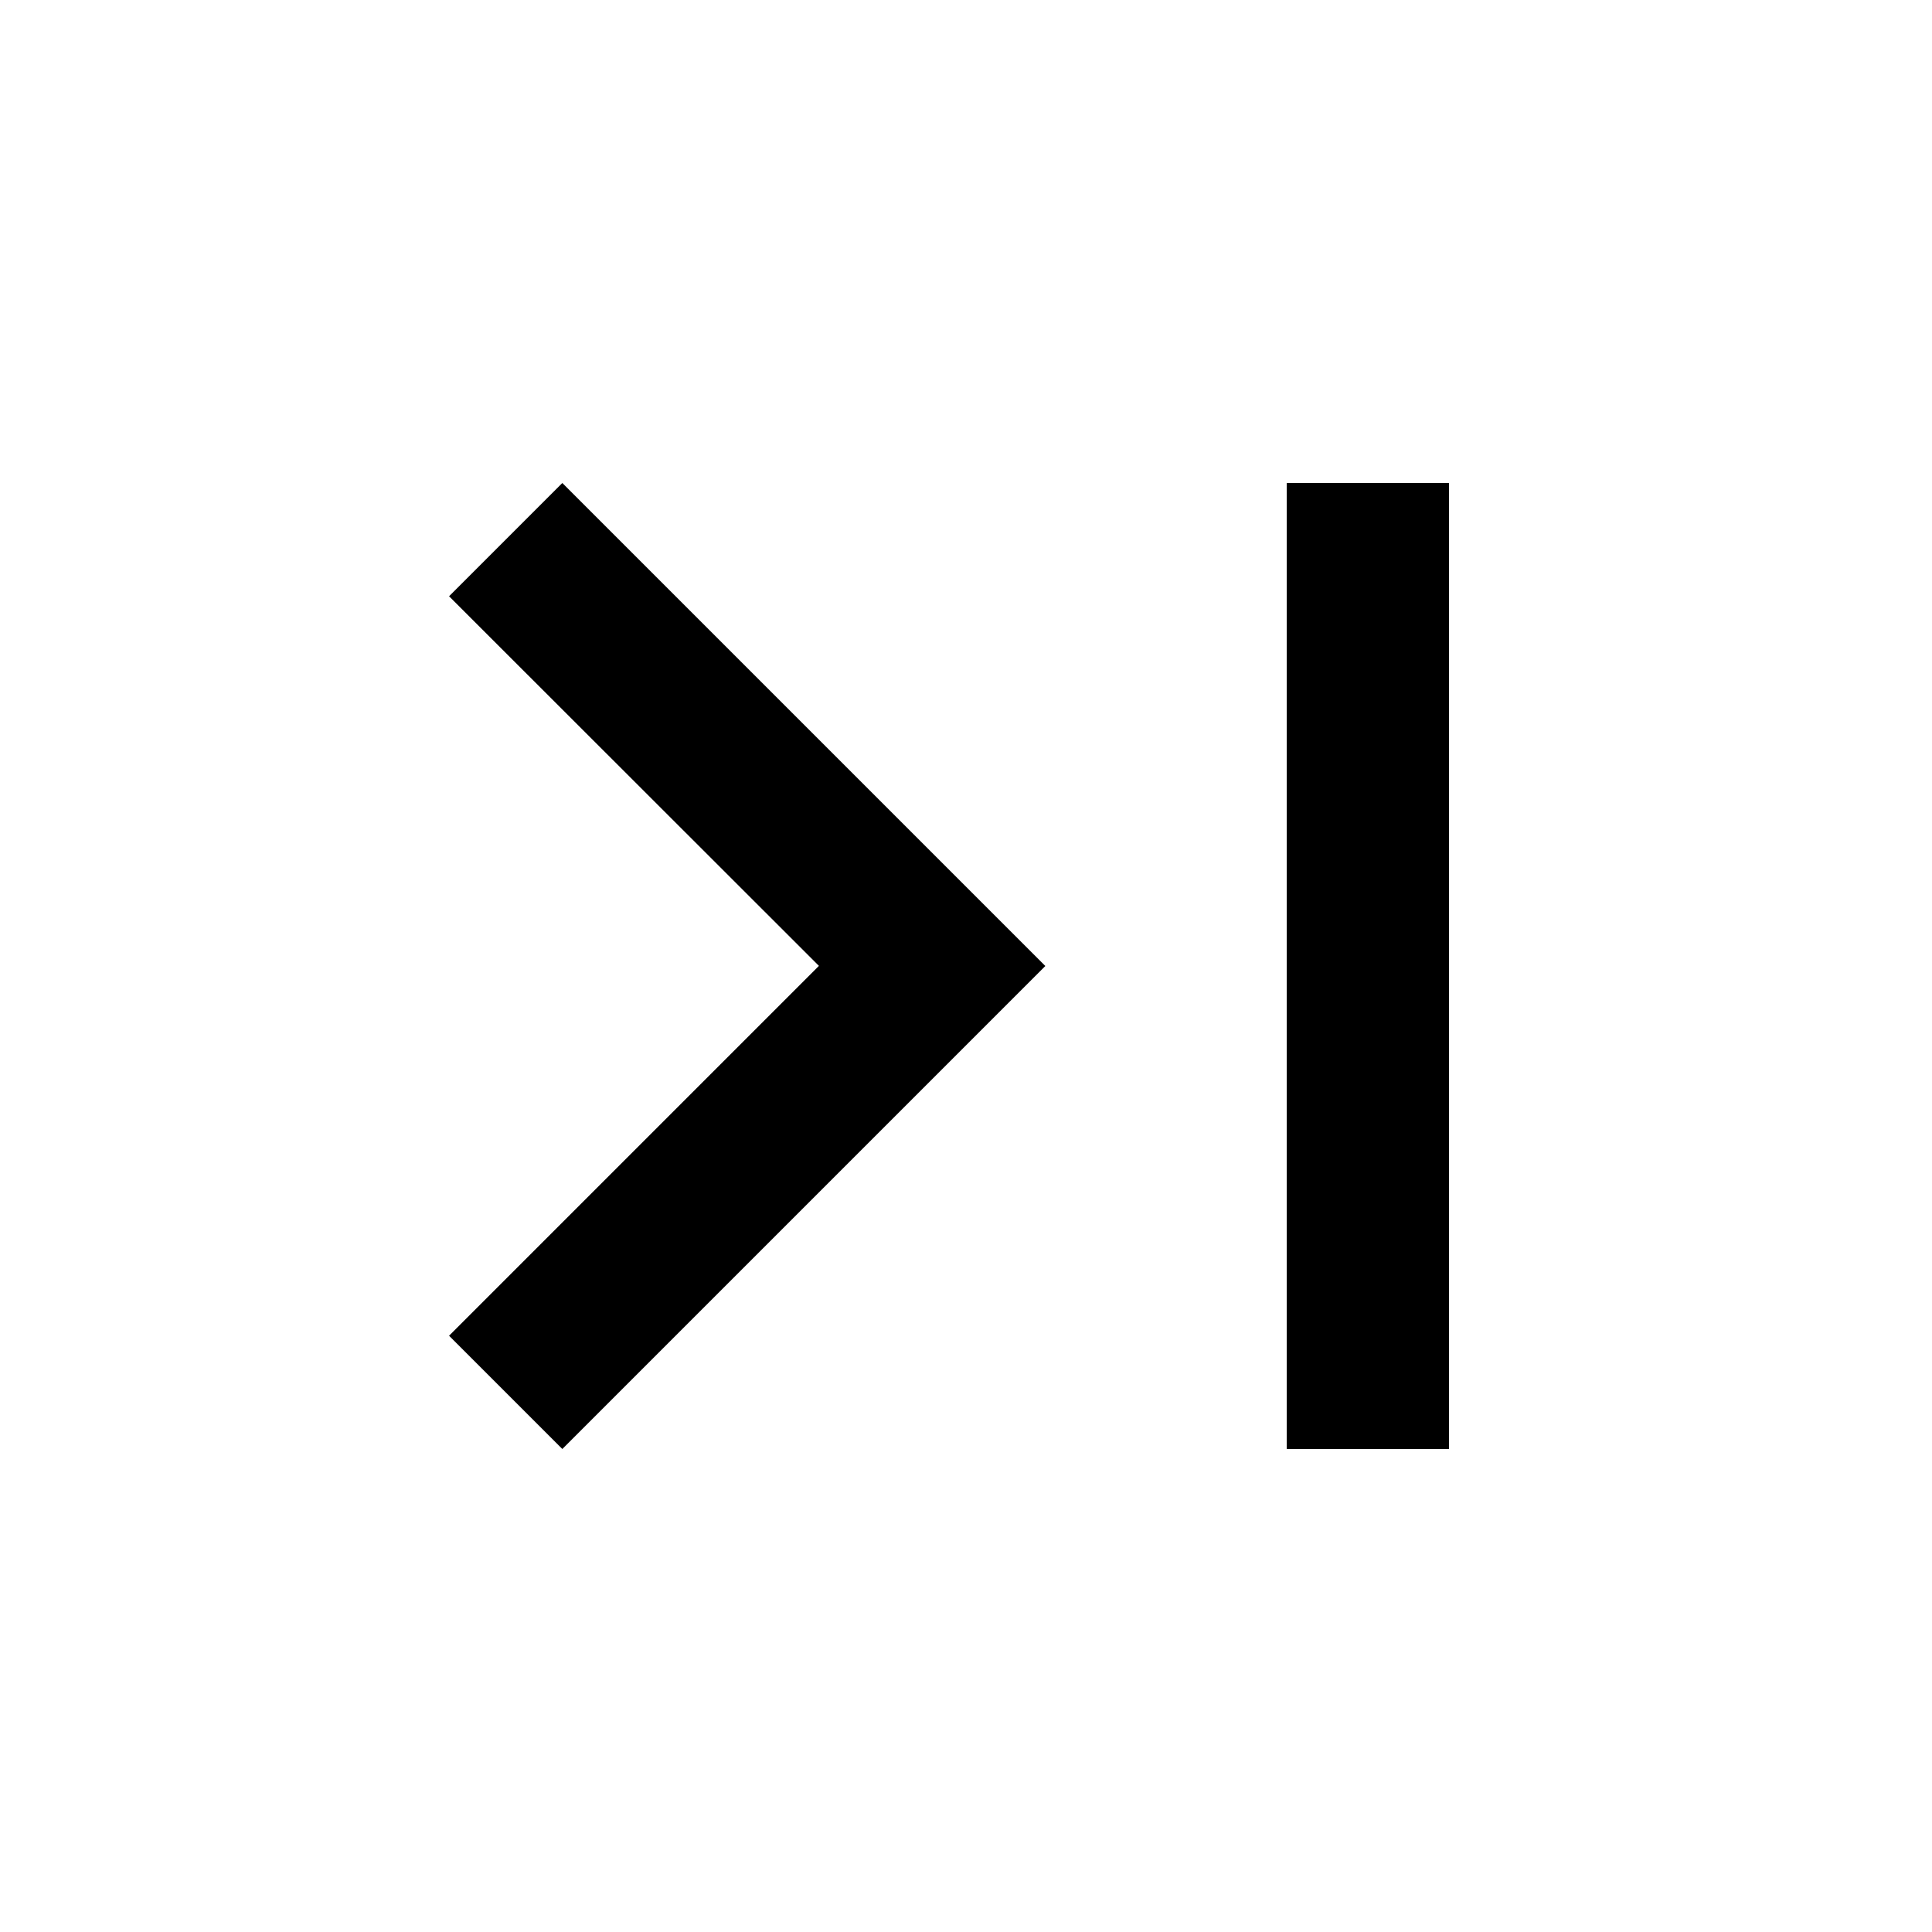<?xml version="1.0" encoding="utf-8"?>
<!-- Generated by IcoMoon.io -->
<!DOCTYPE svg PUBLIC "-//W3C//DTD SVG 1.1//EN" "http://www.w3.org/Graphics/SVG/1.1/DTD/svg11.dtd">
<svg version="1.1" xmlns="http://www.w3.org/2000/svg" xmlns:xlink="http://www.w3.org/1999/xlink" width="16" height="16" viewBox="0 0 16 16">
<path d="M10.656 4h1.344v8h-1.344v-8zM3.719 4.938l0.938-0.938 4 4-4 4-0.938-0.938 3.063-3.063z"></path>
</svg>
